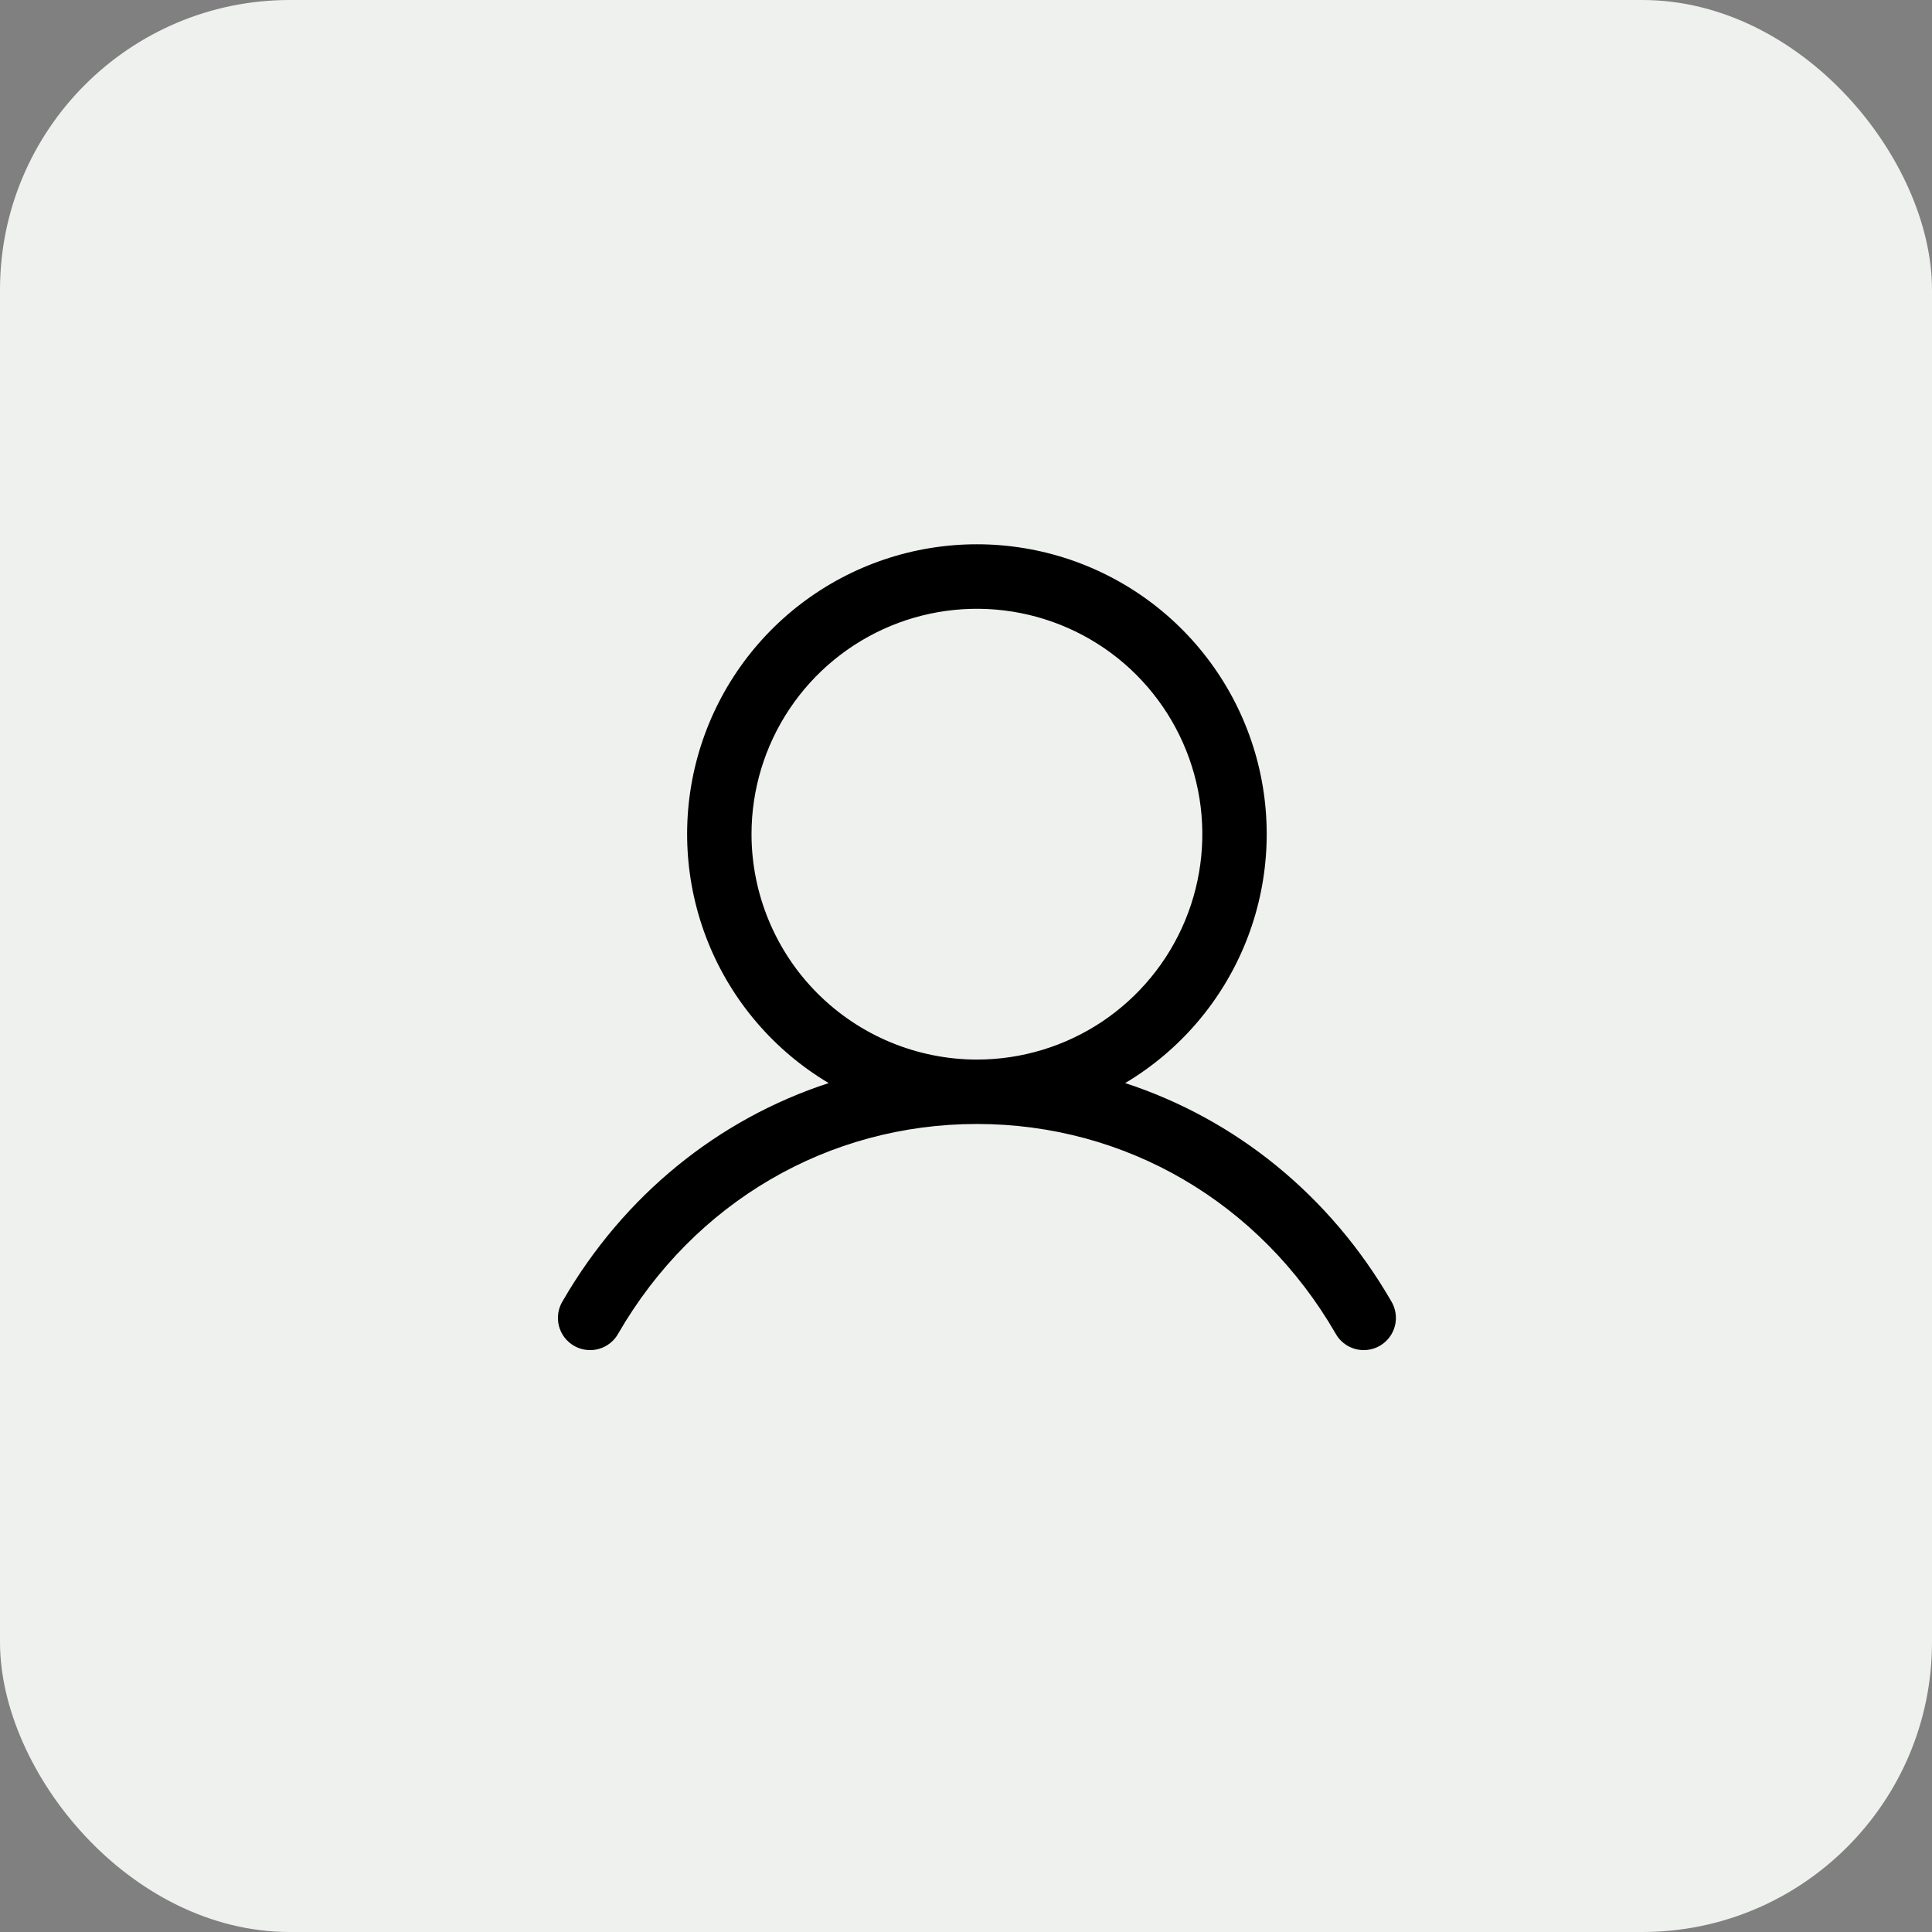 <svg width="60" height="60" viewBox="0 0 60 60" fill="none" xmlns="http://www.w3.org/2000/svg">
<rect x="0" y="0" width="60" height="60" fill="#808080" stroke="none"/>
<rect width="60" height="60" rx="9" fill="#EFF1EE"/>
<path d="M43.204 40.406C41.3 37.115 38.367 34.755 34.943 33.636C36.636 32.628 37.952 31.092 38.688 29.264C39.424 27.435 39.539 25.416 39.017 23.515C38.494 21.615 37.362 19.939 35.794 18.744C34.226 17.55 32.31 16.903 30.339 16.903C28.368 16.903 26.452 17.55 24.884 18.744C23.316 19.939 22.184 21.615 21.661 23.515C21.139 25.416 21.254 27.435 21.99 29.264C22.726 31.092 24.042 32.628 25.735 33.636C22.311 34.754 19.378 37.114 17.474 40.406C17.404 40.52 17.358 40.647 17.338 40.779C17.318 40.911 17.324 41.045 17.357 41.175C17.39 41.304 17.448 41.426 17.529 41.532C17.61 41.639 17.711 41.728 17.826 41.795C17.942 41.862 18.07 41.905 18.202 41.921C18.335 41.938 18.469 41.928 18.598 41.892C18.726 41.855 18.846 41.794 18.951 41.71C19.055 41.627 19.142 41.524 19.205 41.406C21.56 37.336 25.723 34.906 30.339 34.906C34.955 34.906 39.118 37.336 41.473 41.406C41.536 41.524 41.623 41.627 41.727 41.71C41.832 41.794 41.952 41.855 42.08 41.892C42.209 41.928 42.343 41.938 42.476 41.921C42.608 41.905 42.736 41.862 42.852 41.795C42.967 41.728 43.068 41.639 43.149 41.532C43.23 41.426 43.288 41.304 43.321 41.175C43.354 41.045 43.36 40.911 43.34 40.779C43.32 40.647 43.274 40.52 43.204 40.406ZM23.339 25.906C23.339 24.522 23.75 23.168 24.519 22.017C25.288 20.866 26.381 19.969 27.66 19.439C28.939 18.909 30.347 18.771 31.705 19.041C33.062 19.311 34.31 19.977 35.289 20.956C36.268 21.936 36.934 23.183 37.205 24.541C37.475 25.898 37.336 27.306 36.806 28.585C36.276 29.864 35.379 30.957 34.228 31.727C33.077 32.496 31.723 32.906 30.339 32.906C28.483 32.904 26.704 32.166 25.391 30.854C24.079 29.541 23.341 27.762 23.339 25.906Z" fill="black"/>
</svg>
